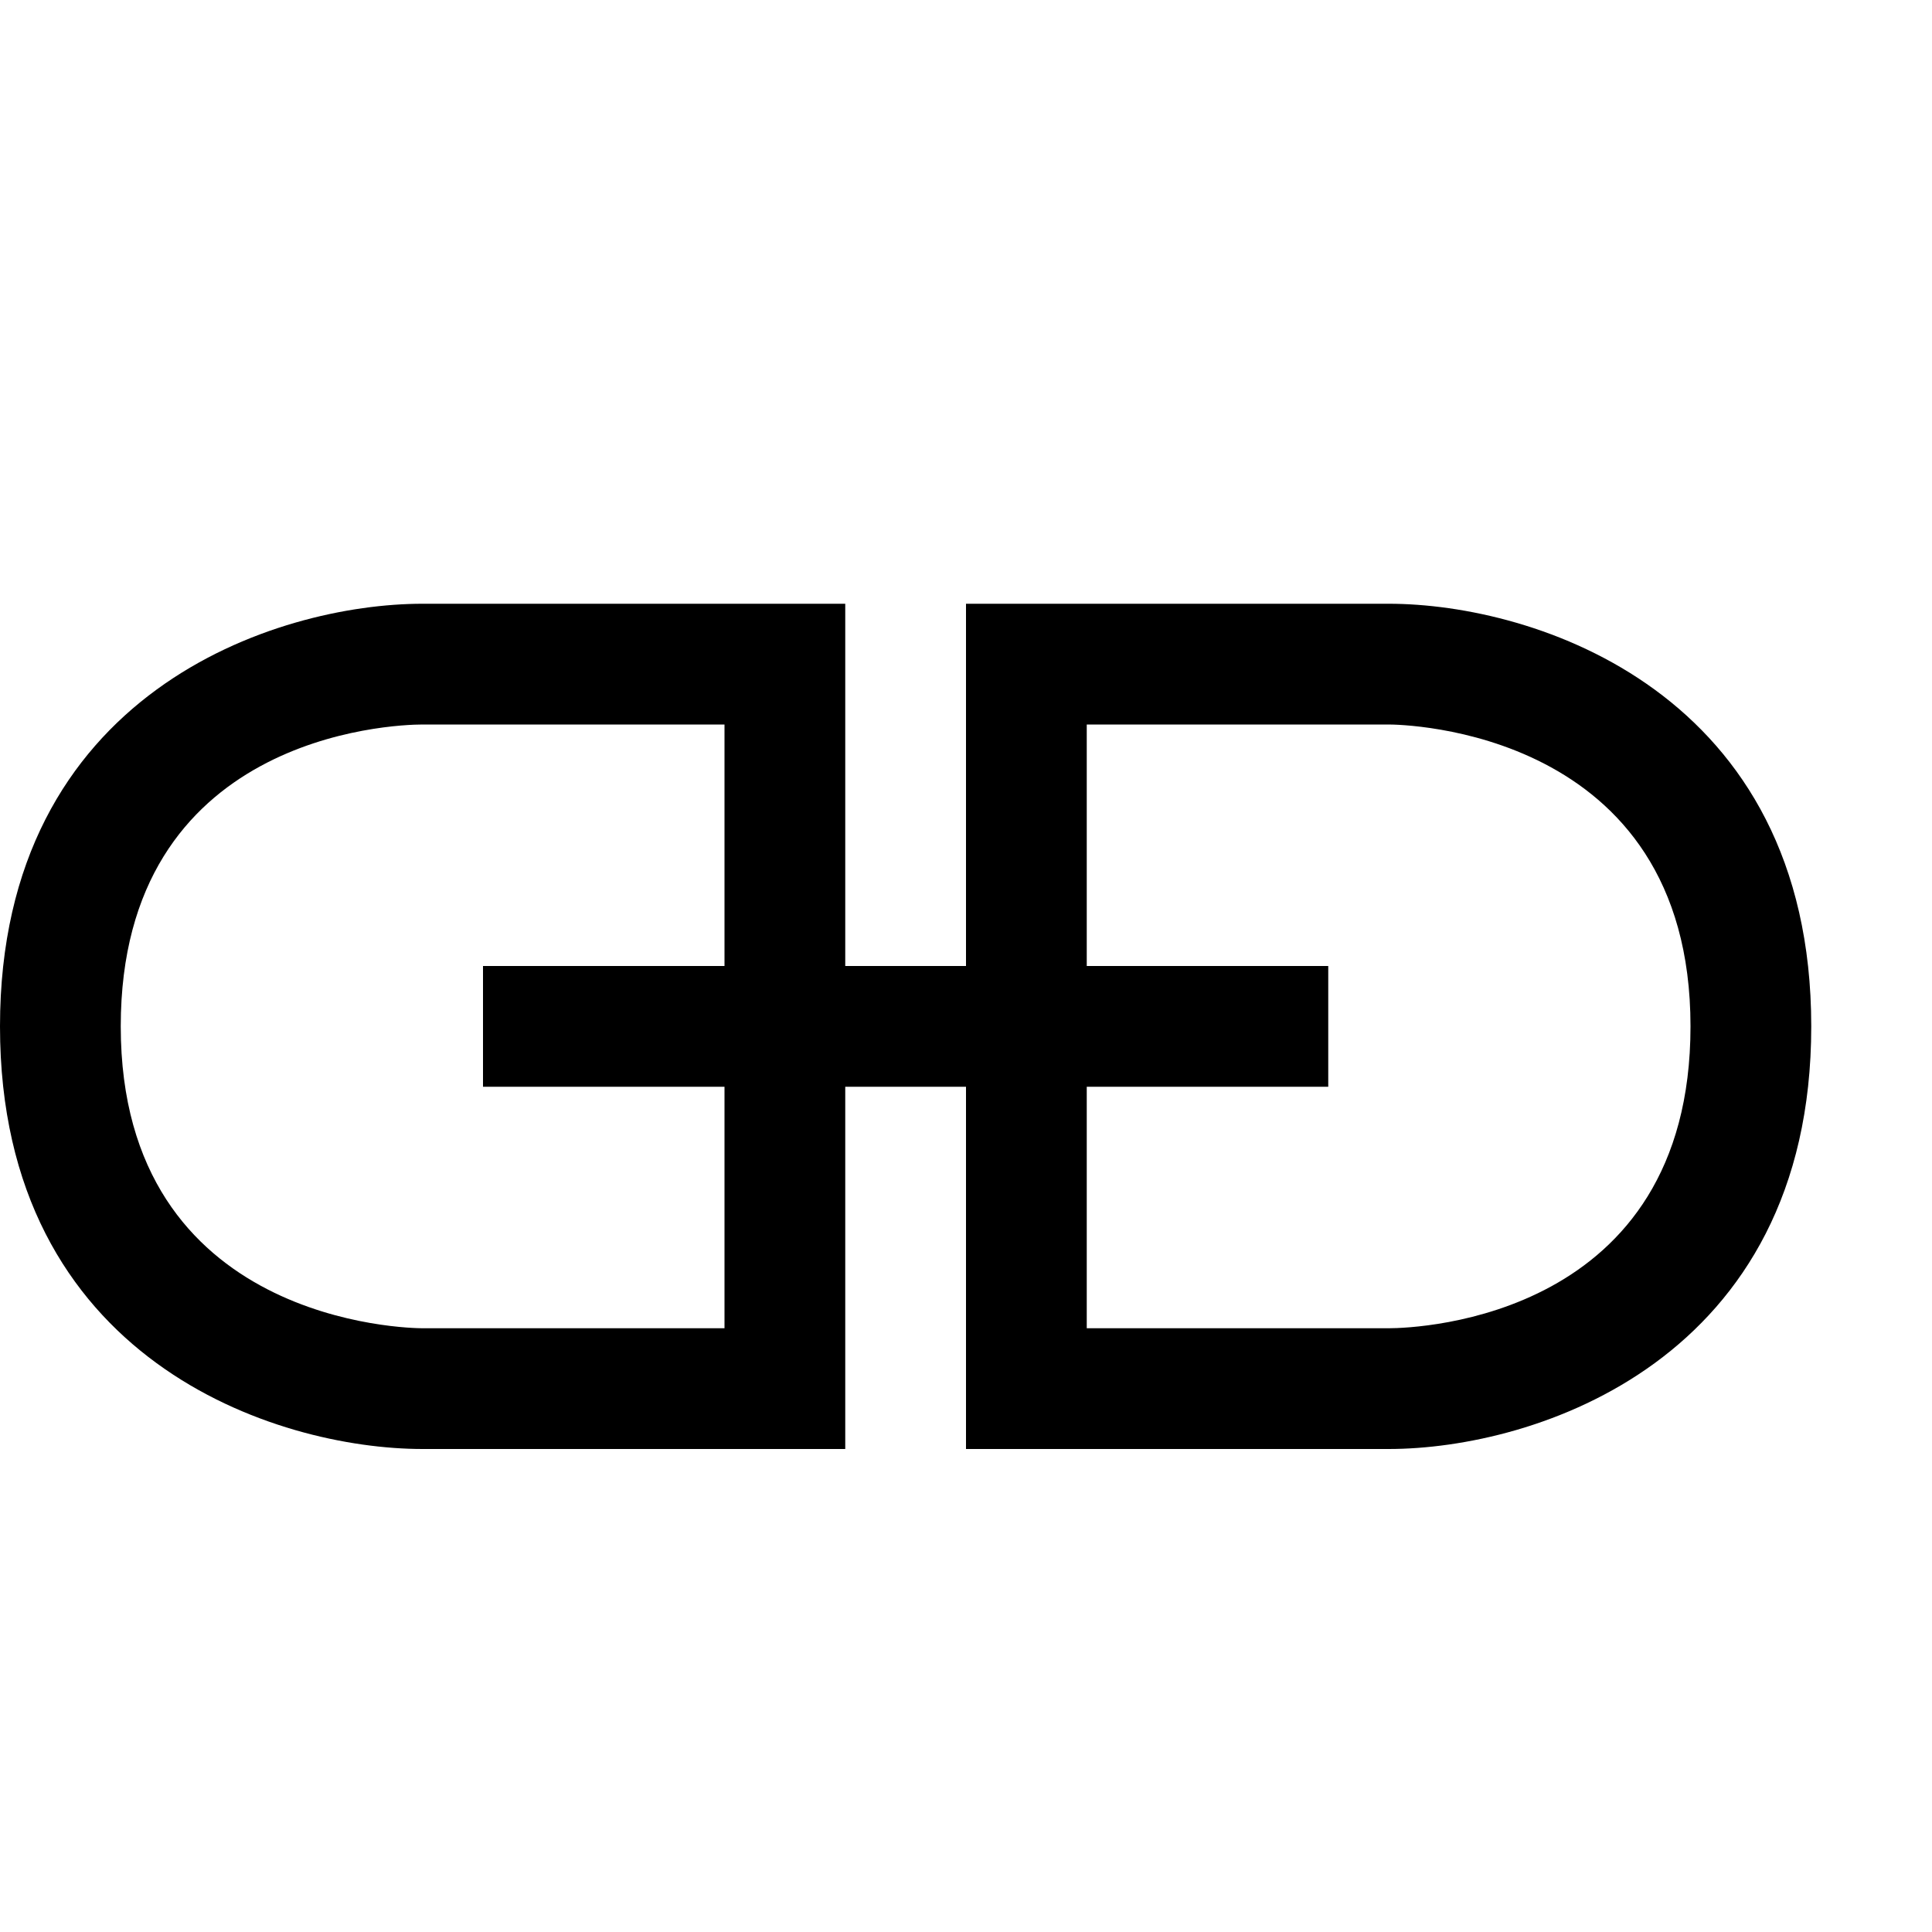 <?xml version="1.0" encoding="utf-8"?>
<!-- Generator: Adobe Illustrator 16.0.0, SVG Export Plug-In . SVG Version: 6.00 Build 0)  -->
<svg xmlns="http://www.w3.org/2000/svg" xmlns:xlink="http://www.w3.org/1999/xlink" version="1.1" id="257347098_Capa_1_grid" x="0px" y="0px" width="32px" height="32px" viewBox="0 0 32 32" enable-background="new 0 0 32 32" xml:space="preserve">
<g>
	<path d="M23,10h-7v6h-2v-6H7c-2.42,0-7,1.46-7,7s4.58,7,7,7h7v-6h2v6h7c2.42,0,7-1.46,7-7S25.42,10,23,10z M12,16H8v2h4v4H7   c-0.2,0-5-0.06-5-5c0-4.82,4.49-5,5-5h5V16z M23,22h-5v-4h4v-2h-4v-4h5c0.2,0,5,0.06,5,5C28,21.82,23.51,22,23,22z"/>
</g>
</svg>
